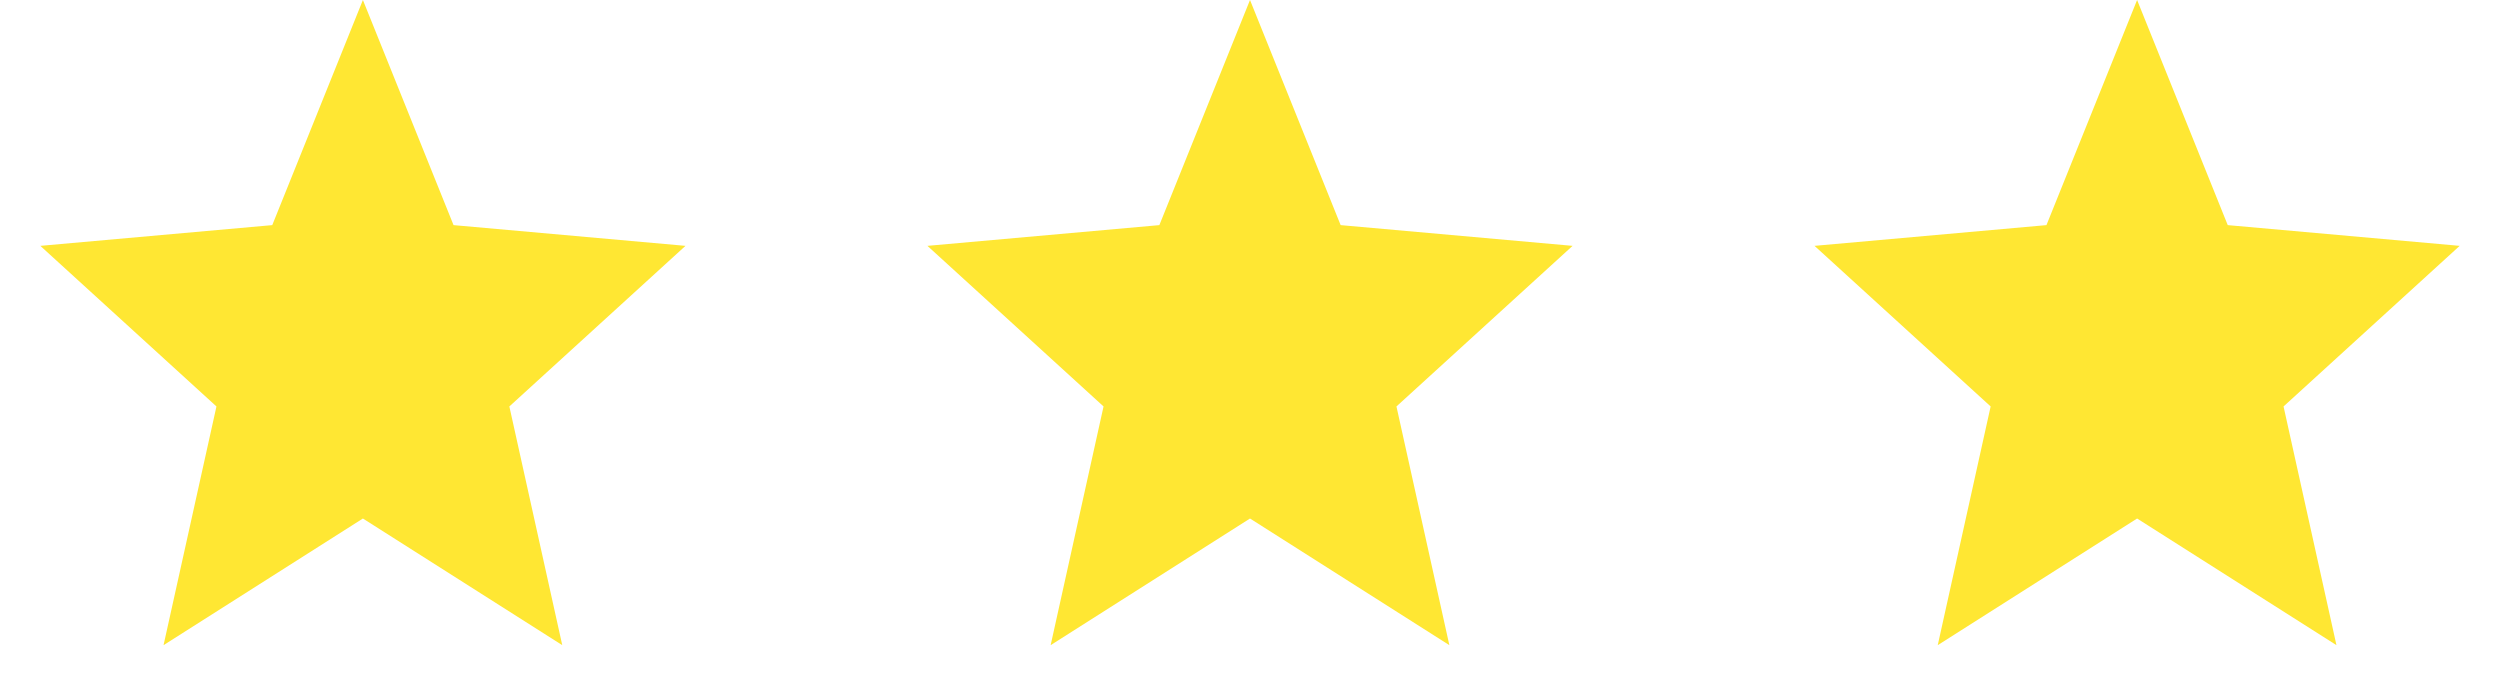 <svg xmlns="http://www.w3.org/2000/svg" width="62" height="17" viewBox="21 0 62 17" fill="none">
	<path d="M74 12.859L78.944 16L77.632 10.08L82 6.097L76.248 5.583L74 0L71.752 5.583L66 6.097L70.368 10.08L69.056 16L74 12.859Z" fill="#ffe733"/>
	<path d="M52 12.859L56.944 16L55.632 10.08L60 6.097L54.248 5.583L52 0L49.752 5.583L44 6.097L48.368 10.08L47.056 16L52 12.859Z" fill="#ffe733"/>
	<path d="M30 12.859L34.944 16L33.632 10.08L38 6.097L32.248 5.583L30 0L27.752 5.583L22 6.097L26.368 10.08L25.056 16L30 12.859Z" fill="#ffe733"/>
</svg>
